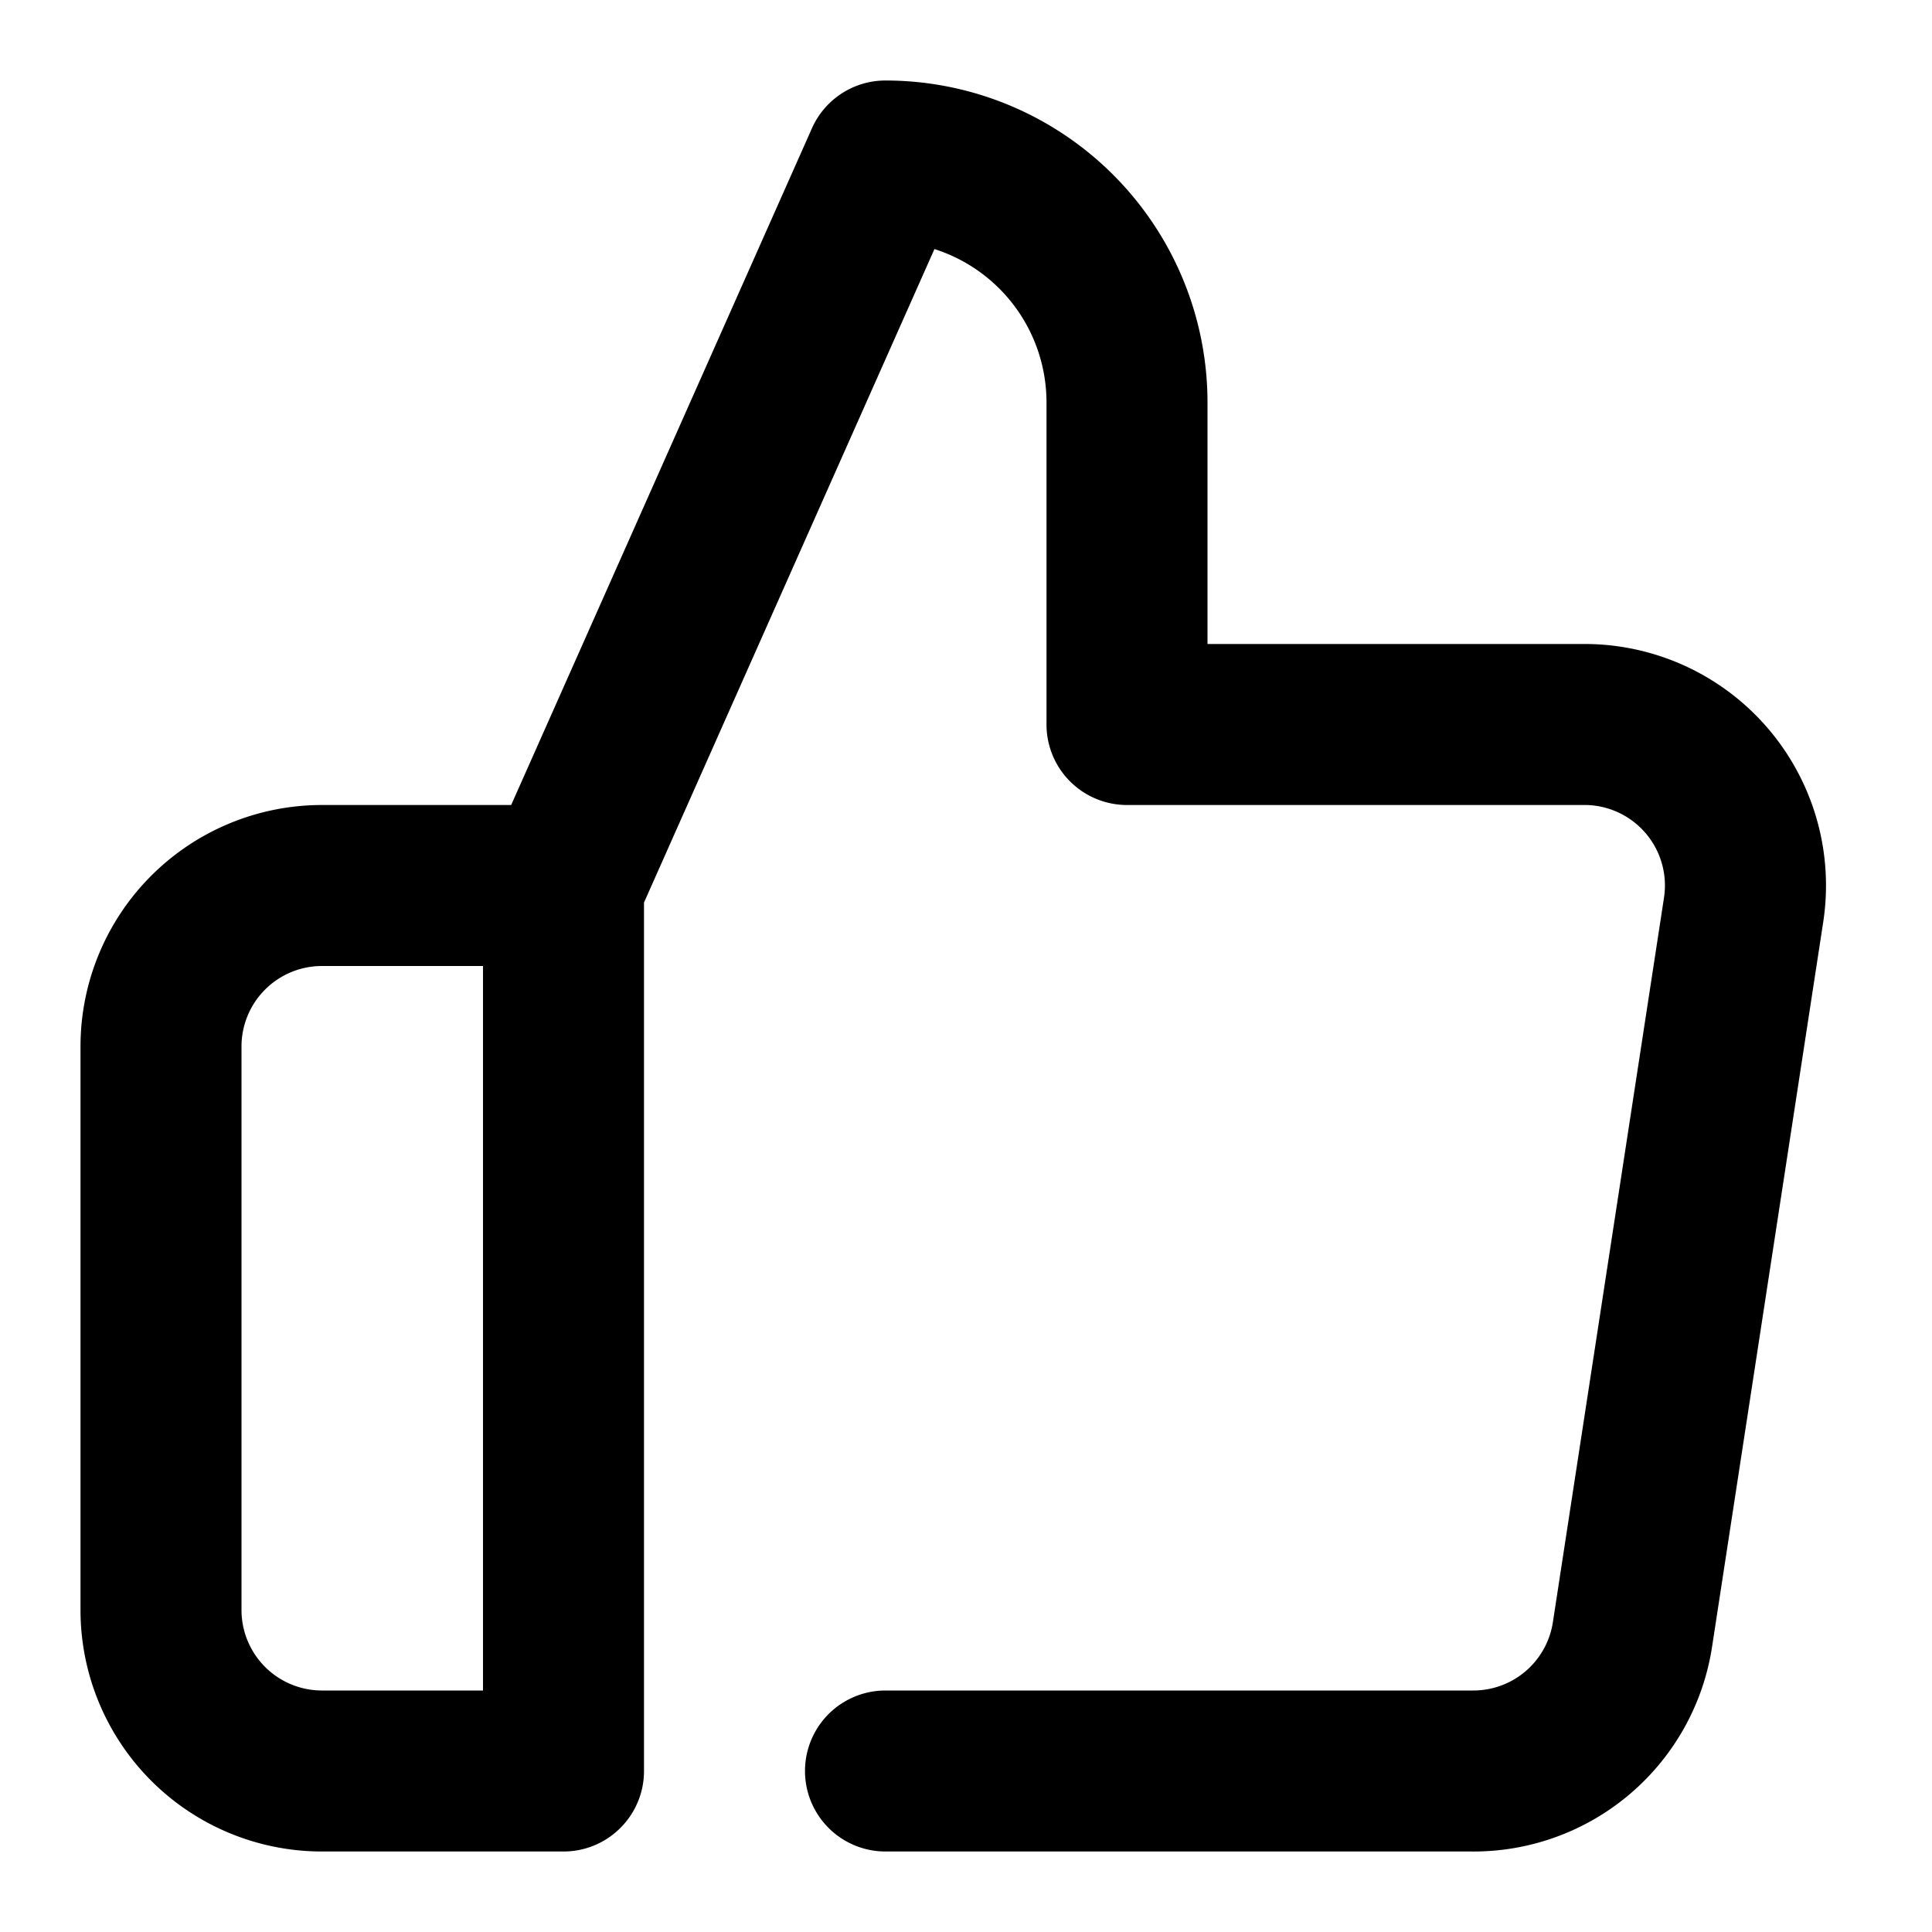 <svg xmlns="http://www.w3.org/2000/svg" viewBox="0 0 24 24" role="icon">
    <path d="M7.707 22.707A.997.997 0 017 23H4a3 3 0 01-3-3v-7a3 3 0 013-3h2.35l3.736-8.406A1 1 0 0111 1a4 4 0 014 4v3h4.649a3 3 0 013 3.452l-1.38 8.998A2.997 2.997 0 0118.28 23H11a1 1 0 010-2h7.291a1 1 0 001-.852l1.38-8.998A1 1 0 0019.66 10H14a1 1 0 01-1-1V5a2 2 0 00-1.392-1.906L8 11.212V22a.997.997 0 01-.293.707zM6 12H4a1 1 0 00-1 1v7a1 1 0 001 1h2v-9z"/>
</svg>
